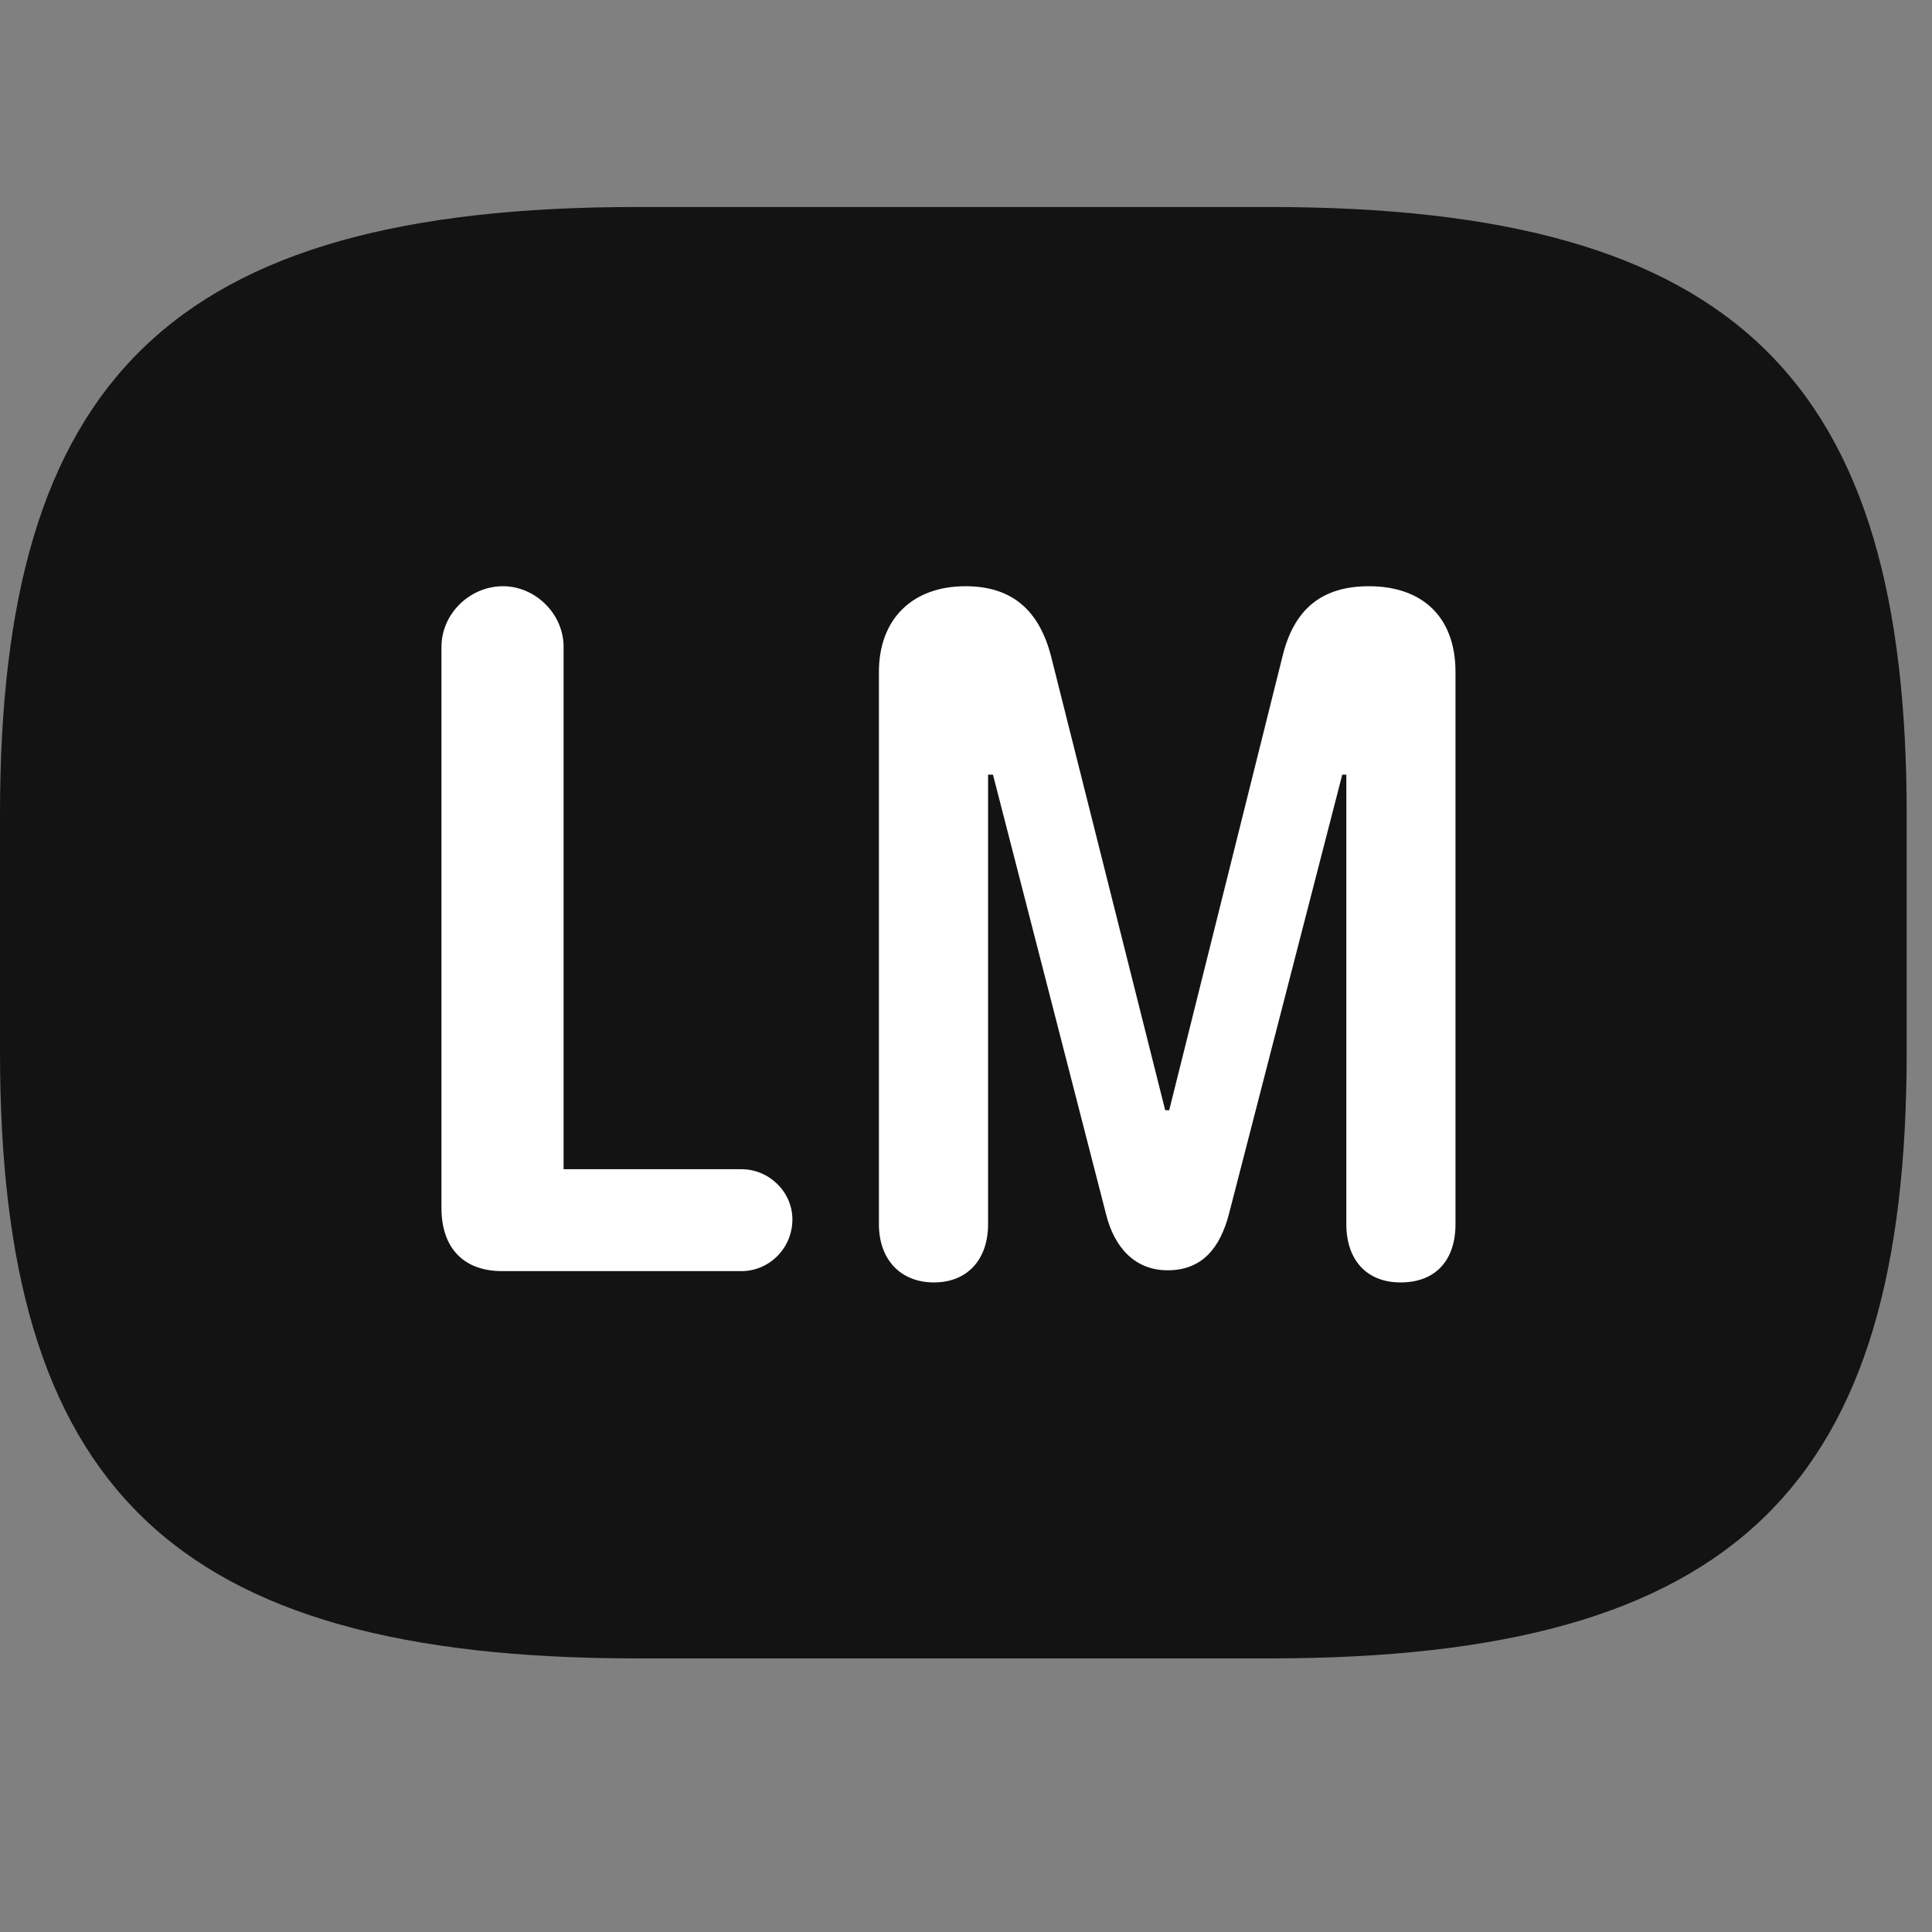<svg width="28" height="28" viewBox="0 0 28 28" fill="none" xmlns="http://www.w3.org/2000/svg">
<rect x="0" y="0" width="28" height="28" fill="#808080" stroke="none"/>
<path d="M9.234 24.035H18.398C25.195 24.035 27.633 21.516 27.633 15.246V11.801C27.633 5.531 25.195 3 18.398 3H9.234C2.438 3 0 5.531 0 11.801V15.246C0 21.516 2.438 24.035 9.234 24.035Z" fill="black" fill-opacity="0.85"/>
<path d="M7.277 18.422C6.715 18.422 6.398 18.082 6.398 17.508V9.375C6.398 8.895 6.809 8.496 7.289 8.496C7.758 8.496 8.168 8.895 8.168 9.375V16.945H10.746C11.145 16.945 11.484 17.273 11.484 17.672C11.484 18.094 11.145 18.422 10.746 18.422H7.277ZM13.535 18.586C13.055 18.586 12.738 18.258 12.738 17.742V9.738C12.738 8.965 13.23 8.496 13.992 8.496C14.66 8.496 15.059 8.836 15.234 9.516L16.887 16.09H16.945L18.586 9.516C18.75 8.836 19.148 8.496 19.84 8.496C20.613 8.496 21.094 8.941 21.094 9.738V17.742C21.094 18.258 20.812 18.586 20.297 18.586C19.805 18.586 19.512 18.258 19.512 17.742V11.227H19.453L17.812 17.59C17.684 18.082 17.426 18.41 16.922 18.41C16.441 18.41 16.148 18.07 16.031 17.602L14.391 11.227H14.32V17.742C14.32 18.258 14.016 18.586 13.535 18.586Z" fill="white"/>
</svg>
